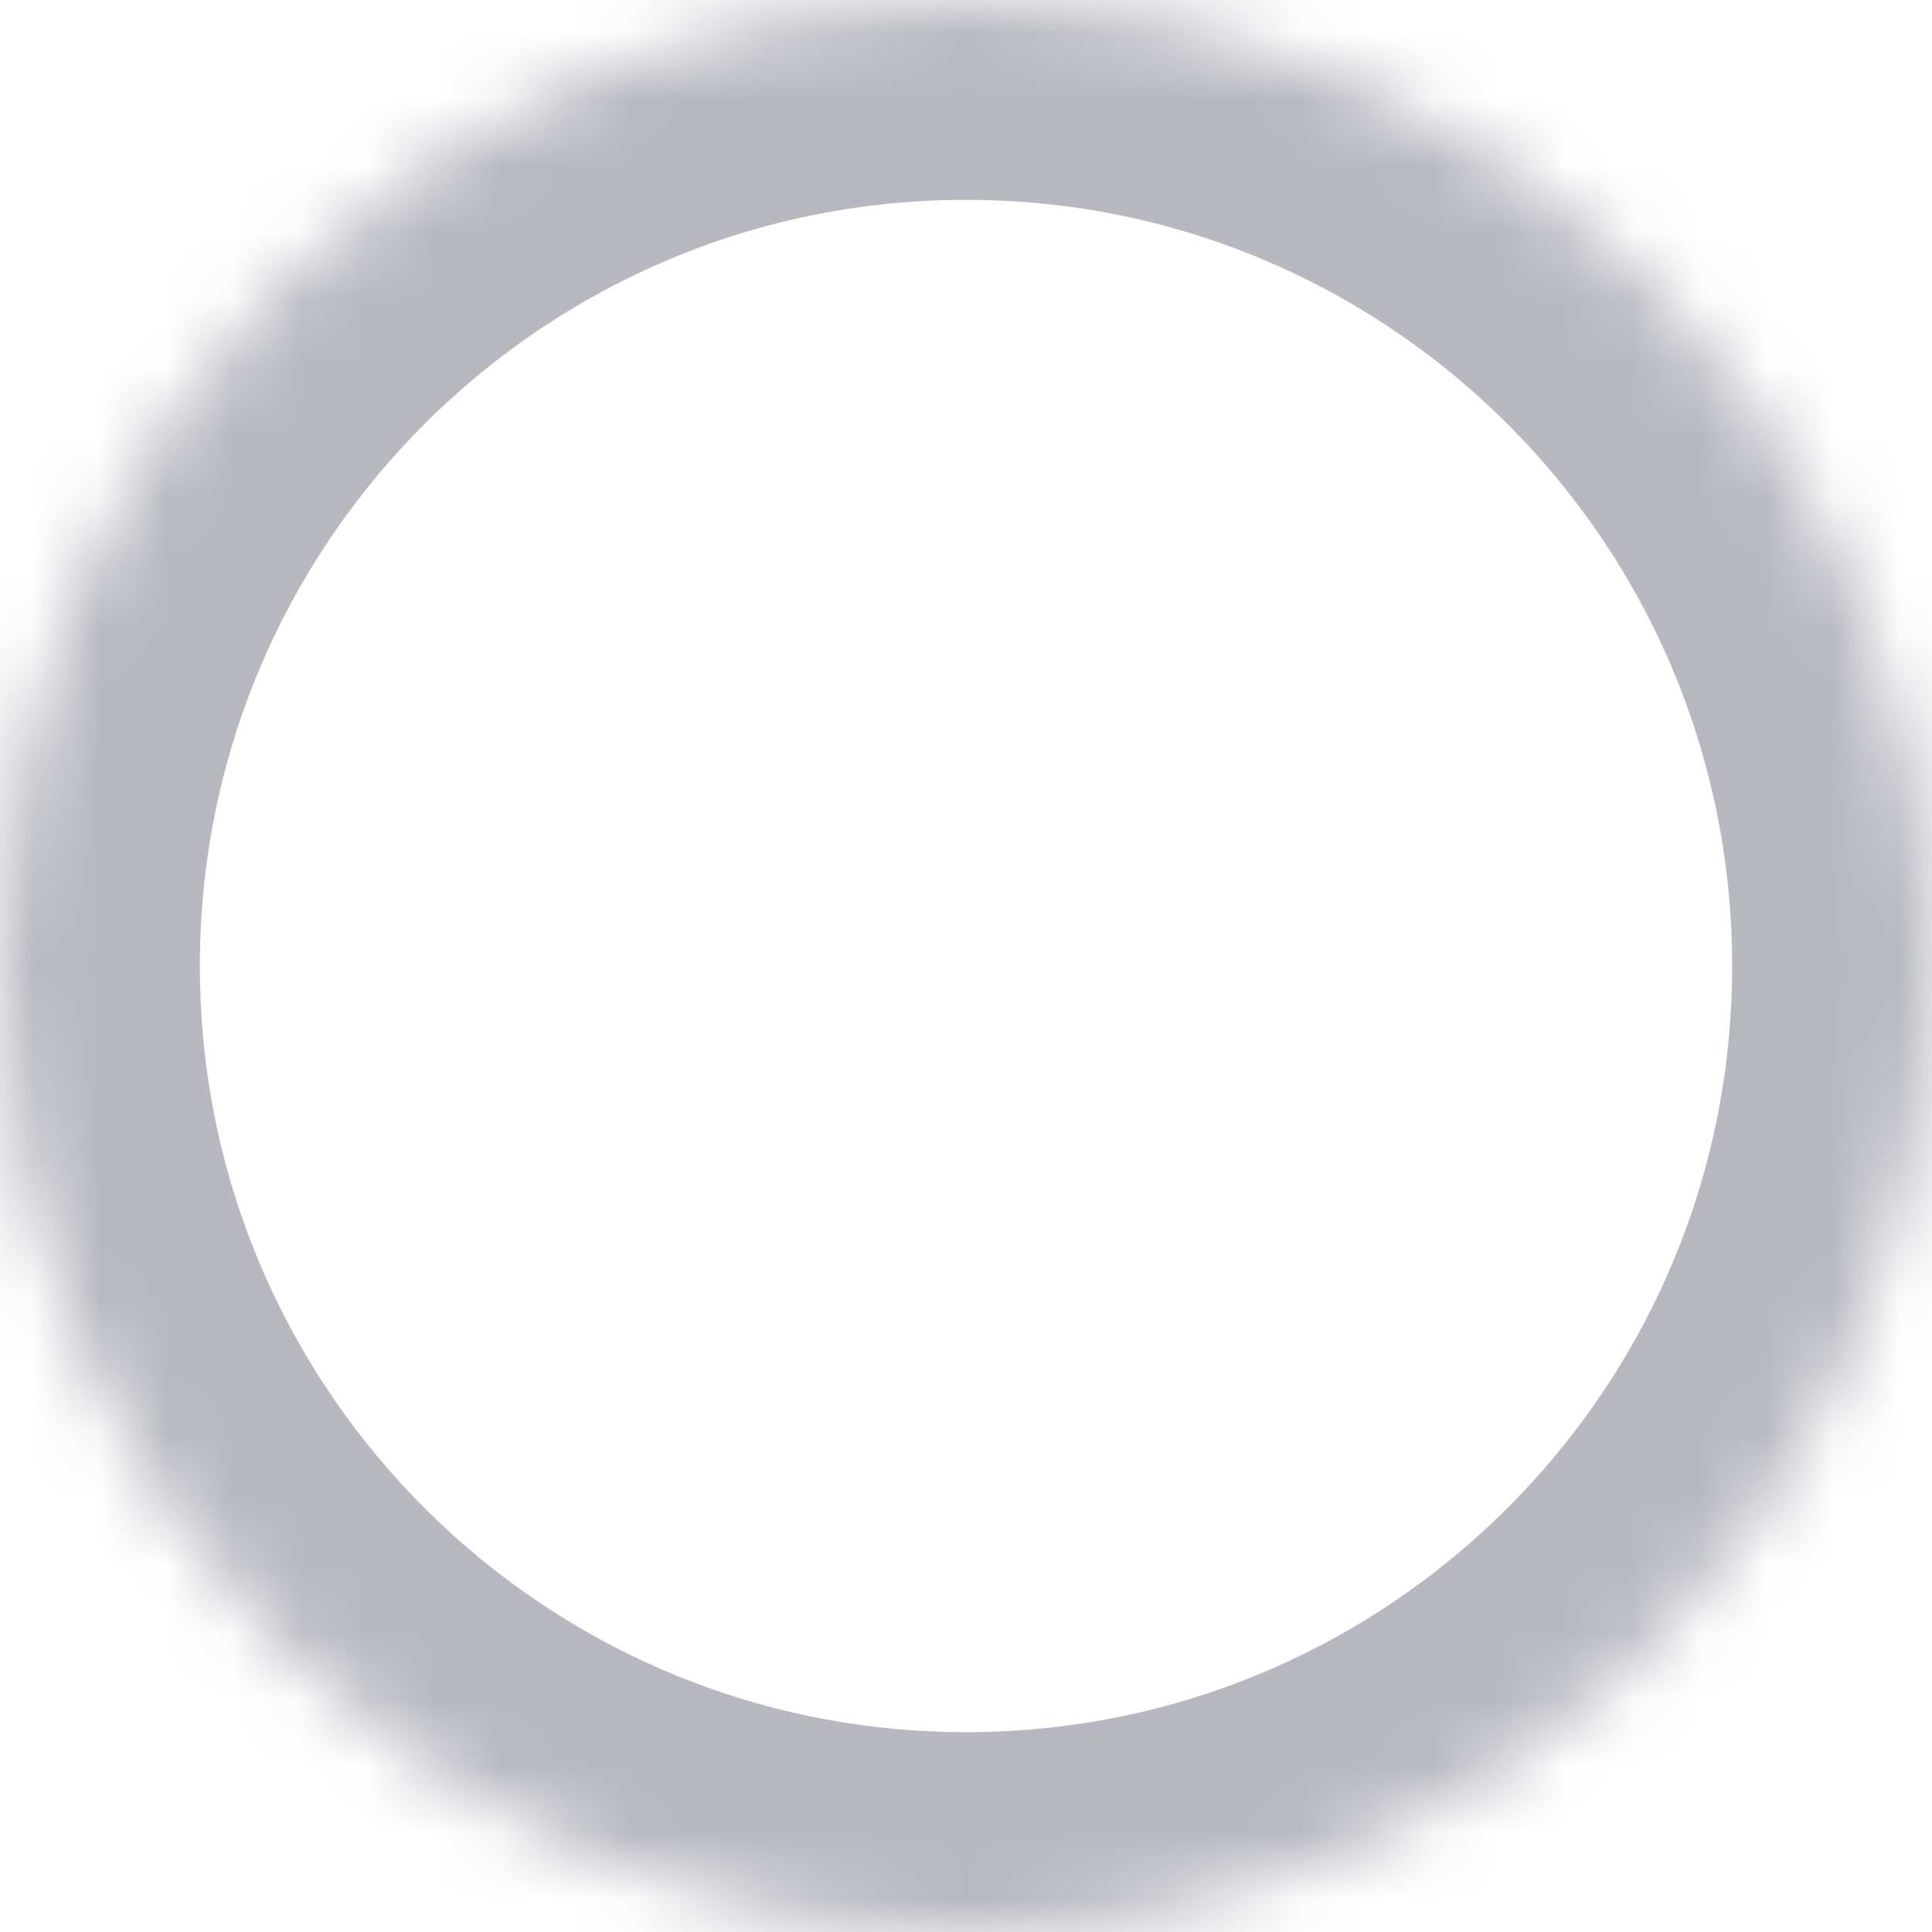 ﻿<?xml version="1.0" encoding="utf-8"?>
<svg version="1.1" xmlns:xlink="http://www.w3.org/1999/xlink" width="29px" height="29px" xmlns="http://www.w3.org/2000/svg">
  <defs>
    <mask fill="white" id="clip163">
      <path d="M 14.5 0  C 22.508 0  29 6.492  29 14.5  C 29 22.508  22.508 29  14.5 29  C 6.492 29  0 22.508  0 14.5  C 0 6.492  6.492 0  14.5 0  Z " fill-rule="evenodd" />
    </mask>
  </defs>
  <g transform="matrix(1 0 0 1 -26 -529 )">
    <path d="M 14.5 0  C 22.508 0  29 6.492  29 14.5  C 29 22.508  22.508 29  14.5 29  C 6.492 29  0 22.508  0 14.5  C 0 6.492  6.492 0  14.5 0  Z " fill-rule="nonzero" fill="#ffffff" stroke="none" fill-opacity="0" transform="matrix(1 0 0 1 26 529 )" />
    <path d="M 14.5 0  C 22.508 0  29 6.492  29 14.5  C 29 22.508  22.508 29  14.5 29  C 6.492 29  0 22.508  0 14.5  C 0 6.492  6.492 0  14.5 0  Z " stroke-width="6" stroke="#b8b8c1" fill="none" transform="matrix(1 0 0 1 26 529 )" mask="url(#clip163)" />
  </g>
</svg>